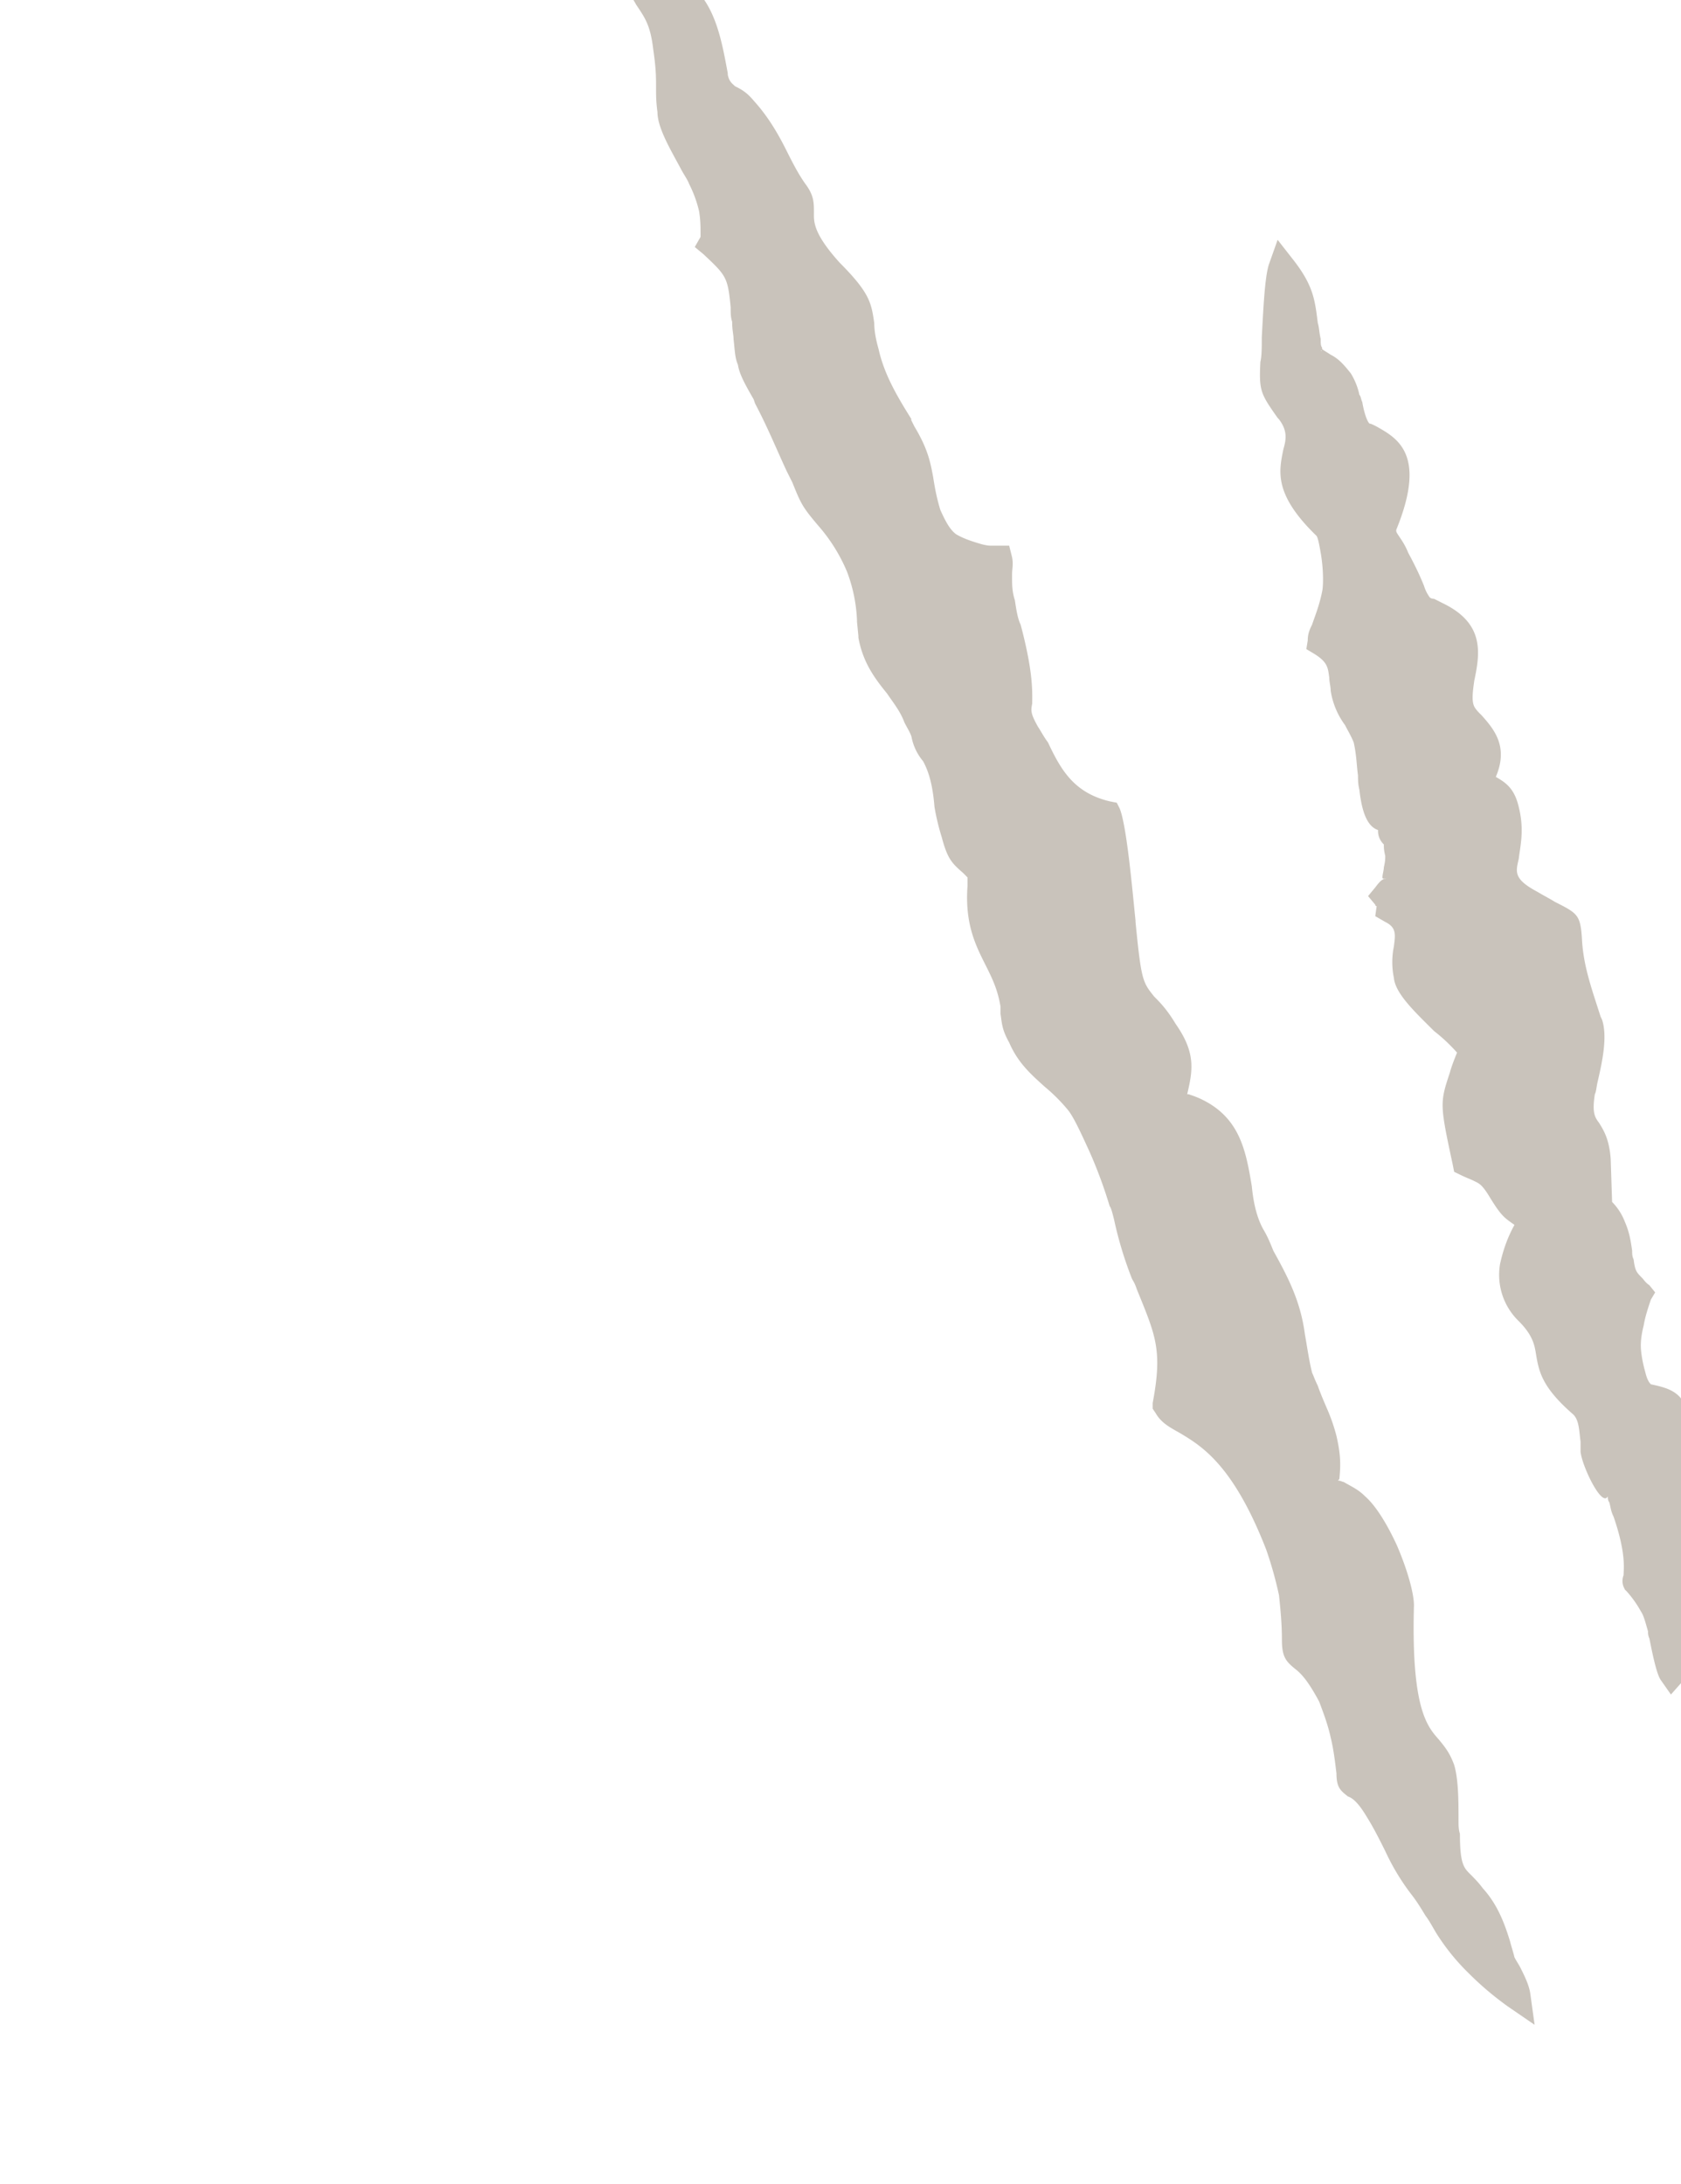 <svg width="76.989" height="100" viewBox="0 0 20.37 26.458" xml:space="preserve" xmlns="http://www.w3.org/2000/svg">
<defs>
    <filter id='inset-shadow'>
      <!-- Shadow offset -->
      <feOffset
              dx='0.4'
              dy='-0.4'
            />
      <!-- Shadow blur -->
    <feGaussianBlur
              stdDeviation='0.2'
              result='offset-blur'
            />
      <!-- Invert drop shadow to make an inset shadow-->
      <feComposite
              operator='out'
              in='SourceGraphic'
              in2='offset-blur'
              result='inverse'
            />
      <!-- Cut colour inside shadow -->
      <feFlood
              flood-color='black'
              flood-opacity='1'
              result='color'
            />
      <feComposite
              operator='in'
              in='color'
              in2='inverse'
              result='shadow'
            />
      <!-- Placing shadow over element -->
      <feComposite
              operator='over'
              in='shadow'
              in2='SourceGraphic'
            />
  </filter>
  </defs>
<g filter="url(#inset-shadow)" style="clip-rule:evenodd;fill-rule:evenodd;image-rendering:optimizeQuality;shape-rendering:geometricPrecision;text-rendering:geometricPrecision"><path d="M7.85 14.36c-.13-.21-.16-.27-.4-.52-.06-.07-.12-.14-.17-.21a.842.842 0 0 1-.13-.25c-.06-.14-.15-.28-.24-.41-.1-.14-.19-.27-.24-.42-.03-.07-.06-.13-.09-.2-.03-.06-.06-.12-.1-.19-.04-.07-.09-.14-.12-.21-.04-.08-.07-.16-.09-.24-.01-.01-.01-.03-.01-.04-.01-.01-.01-.02-.02-.03a.653.653 0 0 0-.07-.08c-.04-.04-.08-.08-.18-.23-.09-.14-.16-.28-.22-.42v-.01c-.07-.15-.07-.2-.08-.27 0-.03 0-.07-.02-.15-.05-.23-.16-.36-.24-.47-.04-.05-.08-.09-.11-.14a.502.502 0 0 1-.05-.13c-.01-.03-.02-.06-.03-.07-.04-.08-.08-.17-.13-.25-.04-.06-.07-.12-.1-.17-.08-.15-.1-.21-.12-.28-.01-.03-.02-.07-.05-.14-.03-.07-.06-.13-.09-.2-.04-.07-.08-.14-.12-.2l-.01-.01c-.04-.06-.09-.13-.14-.19-.02-.04-.04-.06-.06-.07-.07-.08-.08-.1-.07-.2.02-.25-.12-.46-.27-.69l-.05-.06c-.05-.08-.06-.13-.07-.18 0-.02 0-.04-.01-.06-.02-.07-.09-.26-.17-.45-.07-.16-.14-.32-.16-.34-.14-.18-.17-.31-.22-.47-.01-.06-.03-.11-.05-.18a1.26 1.26 0 0 0-.13-.26c-.03-.04-.05-.09-.08-.14-.1-.17-.16-.34-.22-.5-.14-.37-.49-.83-.4-1.22.01-.04 0-.04-.01-.06a.682.682 0 0 1-.05-.07c-.05-.07-.08-.13-.12-.2v-.01c-.03-.05-.05-.1-.08-.15-.04-.09-.08-.18-.13-.26-.02-.03-.04-.05-.05-.07-.04-.05-.08-.09-.1-.17-.01-.03-.03-.08-.04-.13-.08-.23-.16-.47-.15-.72.01-.03.01-.04.01-.05 0-.03 0-.04-.03-.1-.03-.07-.08-.15-.14-.24-.12-.2-.26-.43-.29-.61L1.32.44l.14.02c.01 0 .01.01.02.01s.01 0 .01.01h.01l.07.05h.01c.17.16.31.32.43.49.12.17.21.36.29.58l.03.08c.05.14.07.2.1.25.05.1.12.18.18.26.03.04.06.09.08.14.02.03.03.05.04.07.06.11.13.21.2.31s.14.19.22.3c.06.06.06.12.07.2.01.13.02.34.4.8l.05.07-.01.01h.01c.05.07.09.18.14.31.05.13.11.28.18.39.03.05.07.1.11.14.05.07.1.13.14.21.03.06.14.28.22.46.06.12.1.23.11.26.04.35.18.53.34.71.17.22.37.46.47.99.03.15.12.36.2.54.01.04.03.07.05.12l.03.09c.03.08.07.18.1.22.18.22.24.38.33.6.02.05.04.1.04.11.05.12.12.22.19.32.12.18.23.35.25.65.01.11 0 .15-.01.18.01.01.02.04.04.08.02.05.05.1.06.12.03.06.03.07.04.09.04.08.08.16.12.25.14.34.18.39.23.45.04.05.08.1.16.24.16.28.17.43.18.56 0 .05.01.09.02.13.03.1.08.19.13.29.07.13.14.26.17.41v.16c0 .01.04.06.1.13.08.11.18.25.24.36.04.05.06.11.09.18.02.06.03.12.05.18.02.14.05.23.08.32.02.06.04.11.06.18.02.07.04.13.06.18.02.06.04.1.06.16 0 .03.02.05.03.07.01.02.03.04.04.07l.1.21-.22-.07c-.05-.02-.12-.1-.19-.21-.11-.15-.24-.35-.28-.41-.03-.06-.06-.11-.08-.16ZM.09 4.79 0 4.67l.08-.02.07-.06-.06-.07.08-.06c.08-.07.16-.05.23-.04h.01l.04.01.03.03c.03.04.05.08.06.12.02.04.03.08.08.13.02.03.04.05.06.07.06.05.11.1.15.19.03.05.04.08.06.1.07.13.1.2.25.36.07.07.12.15.17.23.05.09.11.18.2.25 0 .01.01.02.02.02.06.05.06.05.08.15.01.05.02.11.04.16s.05.11.08.16c.15.24.2.26.26.29.04.01.08.03.14.09.18.16.21.31.24.42.01.04.02.07.03.09.01.02.03.05.06.08.04.05.08.11.11.17.1.22.19.34.26.43.1.14.18.25.25.55.01.04.02.07.02.09 0 .02 0 .03.06.05.11.05.18.14.24.24.05.09.08.18.1.26.03.12.05.14.08.17.05.05.11.11.22.31.02.03.04.07.07.12.02.04.04.08.06.11.04.06.04.1.05.15.01.03.01.06.03.1.04.06.08.12.13.18.07.1.15.19.18.33.02.08.04.15.07.22.03.08.07.15.11.23.1.18.13.26.17.39.01.03.02.06.03.11.07.2.14.23.27.29.01.01.02.01.04.02l.05.02v.06c.01.03.01.04.01.05.01.06.01.1.03.17.01.05.03.1.05.15.01.02.01.04.02.07.05.16.06.24.06.29 0 .05.01.08.04.15.01.01.03.04.04.08.06.12.14.27.24.35l.02.02c.04.02.08.04.1.1 0 .02.01.04.01.06.01.03.01.05.01.07.01.05.01.05.01.06.01.01.02.03.02.06.01.03 0 .07-.01.1 0 .03-.02.05-.04.08l-.01.01s-.07.04-.14.05c-.03 0-.07 0-.11-.01-.05-.01-.1-.04-.12-.09-.04.01-.06 0-.14-.05l-.04-.02-.01-.04c0-.04-.01-.06-.01-.08-.02-.12-.03-.21-.16-.36-.08-.1-.12-.12-.14-.13-.05-.04-.06-.05-.24-.35-.13-.22-.19-.28-.25-.33-.04-.04-.08-.08-.14-.16-.02-.04-.05-.08-.08-.13-.02-.04-.05-.08-.07-.11a.453.453 0 0 0-.12-.12c-.03-.03-.07-.06-.1-.1l-.01-.01v-.01c-.01-.02-.01-.04-.02-.06-.01-.12-.06-.45-.37-.72-.07-.07-.14-.13-.2-.2s-.12-.15-.16-.24c-.03-.05-.04-.09-.05-.12l-.03-.09c-.01-.01-.01-.03-.02-.04a.078.078 0 0 0-.04-.04c0-.01-.01-.01-.01-.02l-.04-.04v-.01l-.02-.05c-.02-.02-.02-.04-.02-.05v-.01c-.02-.01-.04-.02-.05-.02-.02-.01-.04-.02-.05-.02-.12-.08-.14-.2-.16-.29 0-.02 0-.03-.01-.04-.02-.11-.07-.21-.12-.31a.83.83 0 0 1-.12-.25l-.01-.01c-.01-.02-.01-.03-.01-.04 0 0-.01 0-.01-.01-.01 0-.03-.02-.04-.03a2 2 0 0 1-.33-.44c-.07-.11-.13-.22-.19-.32-.04-.08-.09-.17-.14-.25-.03-.05-.05-.07-.07-.1-.05-.05-.08-.09-.11-.22-.03-.1-.06-.19-.09-.27-.04-.09-.09-.16-.16-.25-.06-.07-.07-.16-.08-.24 0-.03-.01-.05-.01-.08l-.09-.27c-.04-.09-.08-.18-.13-.28-.1-.19-.18-.27-.29-.39-.04-.03-.08-.07-.14-.13l-.01-.02-.01-.01c-.01-.02-.01-.03-.01-.05 0-.05.01-.38-.14-.6l-.06-.09.02-.01c-.01-.01-.01-.03-.02-.05-.01-.07 0-.11.03-.14-.03-.01-.06-.03-.1-.08Z" style="fill:none" transform="matrix(1.74 0 0 1.74 0 0)"/><path fill="#c9c3bb" d="M15.708 8.61c-.017-.121-.017-.19-.191-.295l-.087-.052.017-.105c0-.07.017-.121.052-.19.035-.105.087-.227.122-.401.017-.07.017-.278-.017-.47-.018-.104-.035-.191-.053-.208-.521-.505-.452-.783-.4-1.044.035-.122.053-.226-.052-.365l-.017-.018c-.209-.296-.226-.33-.209-.678.017-.07.017-.174.017-.296.018-.33.035-.73.087-.887l.105-.296.191.244c.244.313.261.487.296.765.017.052.017.122.035.191 0 .053 0 .087.017.105v.017c.017.018.052.035.104.07.105.052.174.139.244.226a.82.82 0 0 1 .104.26c.018.018.018.053.035.088.017.104.052.226.087.26.017 0 .052.018.087.036.244.139.609.33.244 1.235-.018.034 0 .052.034.104.035.052.07.104.105.191.104.192.156.313.191.4a.463.463 0 0 0 .07.14s.017.017.052.017l.139.07c.47.243.418.591.348.921-.017.122-.035.244 0 .314.017.034.052.07.087.104.156.174.33.383.174.748.122.07.226.14.278.365.07.279.018.47 0 .627-.035.156-.07.243.226.4.087.052.157.087.21.121.277.14.312.157.33.453.017.33.121.608.226.939l.017.035c.07.209 0 .522-.052.748-.017.07-.017.122-.035.156-.035.226 0 .279.052.348.053.087.122.192.14.435l.017.522a.697.697 0 0 1 .156.244c.053.121.07.226.087.347 0 .035 0 .07.018.105.017.139.035.156.104.226.018.017.035.052.087.087l.07.087-.052.087c-.035.104-.07.209-.087.313-.018.07-.035.157-.035.244 0 .07.017.19.052.313.017.07.035.121.07.156.243.052.452.105.47.522.017.087 0 .226-.018.348-.018.07-.035.157-.07.209.122.174.14.348.157.522.017.034.017.052.017.104.035.174.07.226.105.278.034.087.087.157.104.33 0 .105 0 .21-.017.314a2.463 2.463 0 0 1-.07.348c-.017.07-.087.226-.14.365a1.718 1.718 0 0 1-.156.261l-.139.157-.122-.174c-.052-.07-.104-.33-.139-.505-.017-.035-.017-.07-.017-.087-.035-.122-.052-.191-.087-.243a1.318 1.318 0 0 0-.174-.244l-.018-.017-.017-.035a.192.192 0 0 1 0-.14c0-.069.035-.26-.122-.712-.035-.07-.035-.122-.052-.174-.017-.018-.017-.053-.017-.07-.07.14-.313-.365-.33-.54v-.121c-.018-.14-.018-.26-.088-.33-.382-.331-.417-.522-.452-.731-.017-.104-.035-.226-.209-.4a.78.78 0 0 1-.226-.696c.035-.157.087-.313.174-.47-.122-.087-.157-.104-.296-.33-.104-.174-.139-.174-.208-.209-.035-.017-.087-.035-.157-.07l-.07-.034-.017-.087c-.157-.73-.157-.748-.035-1.114.018-.07.052-.156.087-.243a2.038 2.038 0 0 0-.278-.261c-.226-.226-.47-.452-.487-.644a.941.941 0 0 1 0-.382c.017-.14.035-.227-.105-.296l-.121-.07.017-.121s-.017 0-.017-.018l-.087-.104.087-.105c.052-.07.087-.104.121-.104.035-.017-.034.017-.034-.017 0-.035.017-.087.017-.122.017-.07.017-.104.017-.14-.017-.069-.017-.104-.017-.138a.223.223 0 0 1-.07-.174c-.104-.035-.19-.157-.226-.487-.017-.07-.017-.122-.017-.174-.017-.122-.017-.244-.052-.4-.035-.087-.07-.14-.105-.21a.94.94 0 0 1-.174-.417c0-.052-.017-.104-.017-.156Zm-.104-3.965c.017.017.017 0 0 0zM8.454 4.123c-.035-.366-.052-.383-.33-.644l-.105-.087.07-.122v-.034c0-.087 0-.174-.018-.279a1.46 1.46 0 0 0-.121-.33c-.018-.052-.07-.122-.105-.192-.121-.226-.278-.487-.278-.678-.017-.122-.017-.209-.017-.278 0-.157 0-.244-.035-.487C7.48.696 7.41.609 7.306.452 7.289.417 7.271.4 7.254.348 7.219.313 7.219.313 7.219.296L7.202.278 7.132.14 7.393 0h.052c.766.104.87.73.974 1.287v.018c.018.087.053.104.087.139.07.035.14.07.226.174.174.191.296.4.4.609.07.139.14.278.227.4.104.139.104.226.104.348 0 .104-.017.243.313.608.365.366.383.488.418.731 0 .087.017.191.052.313.07.313.226.574.4.853 0 .017-.035-.053.035.087.156.26.191.417.226.608.017.105.035.226.087.4.07.157.122.244.191.296.087.052.192.087.313.122.07.017.087.017.122.017h.209l.035.14c.017.086 0 .139 0 .208v.035c0 .087 0 .174.034.278.018.122.035.226.07.296.157.592.14.818.14.957-.018.087-.018.122.069.278.035.052.07.122.122.191.156.331.313.61.748.714l.086.017.035.07c.087.208.157 1.026.192 1.357v.017c.07.713.087.73.226.904.07.07.156.157.26.331.244.348.21.557.14.852h.017c.052.018.105.035.174.07.452.226.522.626.592 1.044.017.174.052.365.139.522.052.086.087.173.122.26.174.314.33.61.382 1.01l.018.104c.034.208.052.295.07.365.017.035.034.087.069.157.017.052.052.139.104.26a2.19 2.19 0 0 1 .122.348c.052.227.052.348.035.522l-.018.018c.035 0 .053.017.07.017.087.052.174.087.26.174.14.122.28.365.384.591.121.279.208.575.208.731-.034 1.235.157 1.461.296 1.618.087.104.14.174.191.313.053.174.053.452.053.661 0 .07 0 .122.017.174 0 .383.052.417.14.504.051.053.086.087.138.157.174.191.261.417.33.644.018.07.036.121.053.191.017.035.052.087.07.122.052.104.104.208.121.313l.053.383-.331-.227c-.191-.139-.33-.26-.47-.4a2.64 2.64 0 0 1-.382-.47c-.053-.086-.087-.156-.14-.226-.052-.086-.104-.173-.173-.26a2.764 2.764 0 0 1-.314-.522c-.07-.14-.139-.279-.226-.418-.104-.174-.174-.226-.226-.243-.087-.07-.139-.105-.139-.279-.017-.139-.035-.295-.07-.435-.034-.156-.087-.295-.139-.434-.139-.261-.226-.348-.295-.4-.105-.087-.157-.14-.157-.348 0-.192-.017-.366-.035-.54a4.62 4.62 0 0 0-.156-.556c-.4-1.027-.783-1.253-1.044-1.41-.122-.069-.226-.121-.296-.243l-.035-.052v-.07c.122-.643.035-.817-.191-1.374-.035-.104-.052-.104-.07-.156a4.597 4.597 0 0 1-.208-.696c-.018-.07-.035-.14-.052-.157a5.573 5.573 0 0 0-.244-.66c-.104-.227-.191-.418-.261-.505a2.104 2.104 0 0 0-.278-.279c-.174-.156-.33-.295-.435-.539-.087-.156-.087-.226-.105-.348v-.087c-.034-.209-.104-.348-.173-.487-.122-.243-.261-.504-.227-.974v-.104l-.052-.053c-.139-.121-.191-.173-.26-.434a2.78 2.78 0 0 1-.088-.366c-.017-.208-.052-.4-.139-.556a.645.645 0 0 1-.14-.296c-.016-.052-.051-.104-.086-.174-.052-.14-.14-.244-.209-.348-.156-.191-.295-.383-.348-.678v-.018l-.017-.174v-.017a1.869 1.869 0 0 0-.122-.592 2.044 2.044 0 0 0-.348-.556c-.191-.226-.208-.261-.313-.522l-.07-.14c-.121-.26-.226-.521-.382-.817l-.018-.052c-.121-.209-.173-.313-.19-.417-.036-.087-.036-.157-.053-.314 0-.052-.017-.104-.017-.208-.018-.053-.018-.105-.018-.174Z"/></g></svg>